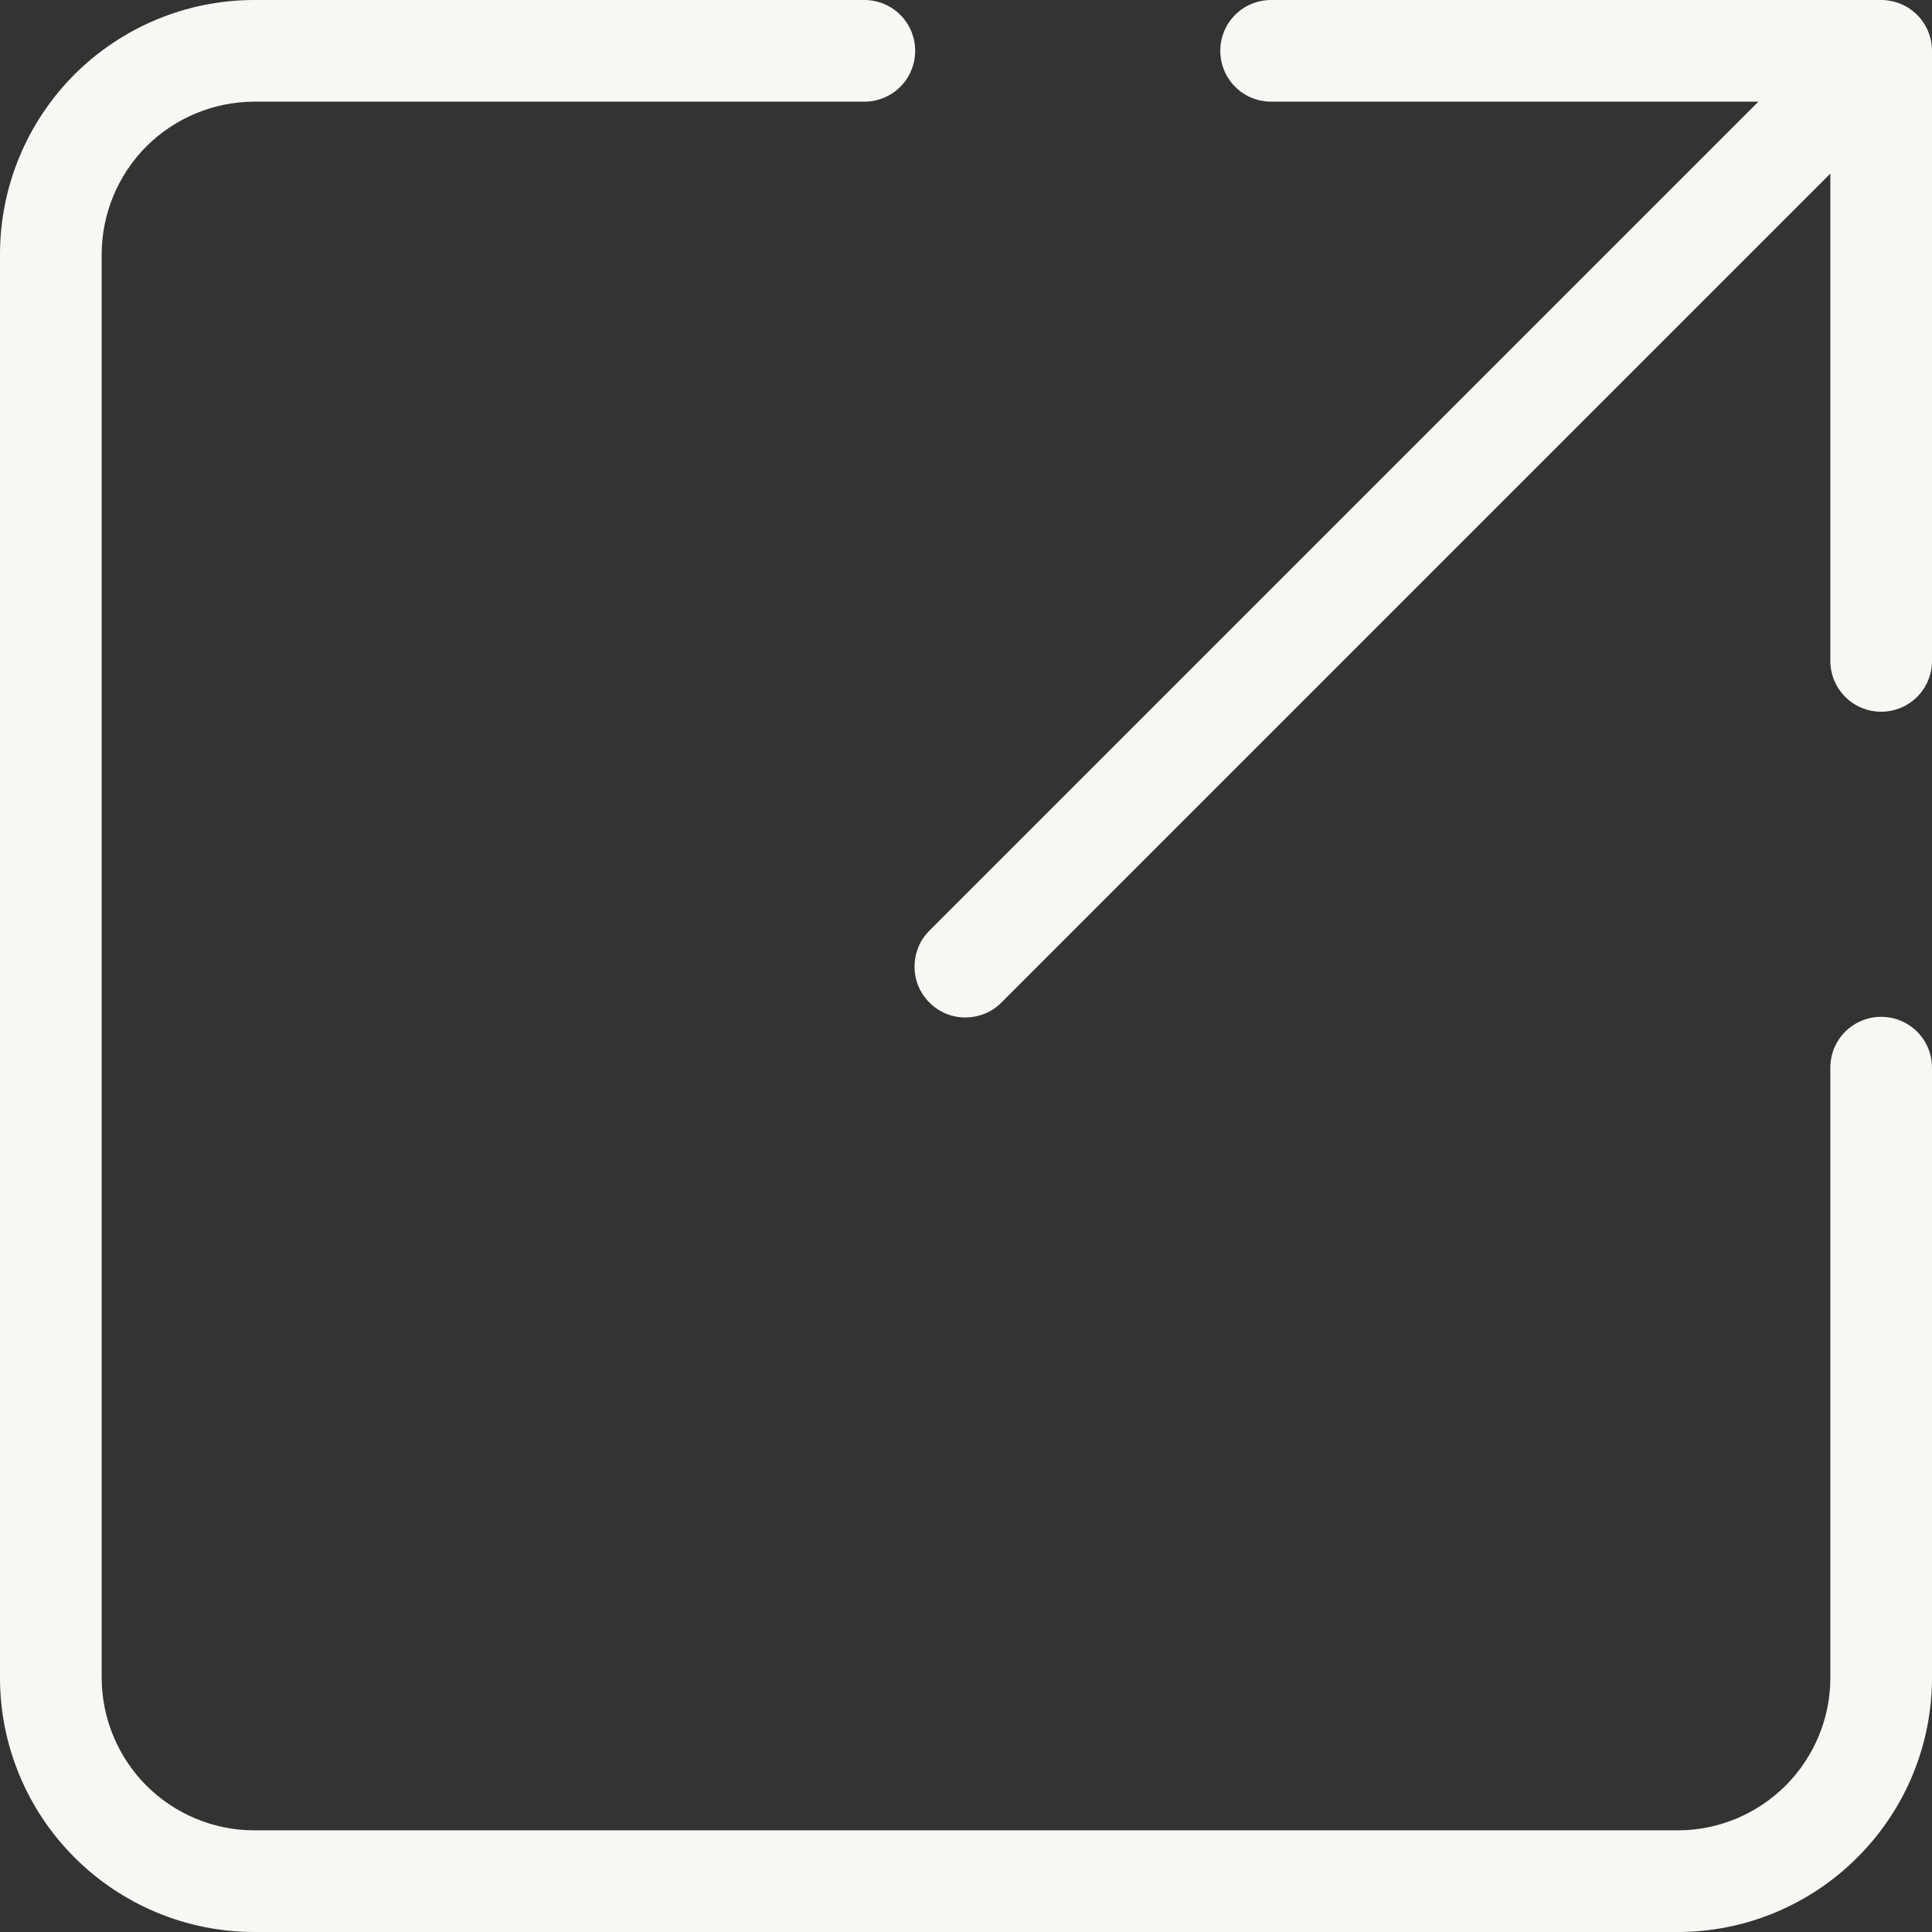 <svg width="13" height="13" viewBox="0 0 13 13" fill="none" xmlns="http://www.w3.org/2000/svg">
<rect x="0" y="0" width="13" height="13" fill="#333333" stroke="none"/>
<path d="M13 7.184V11.29C13 11.743 12.819 12.178 12.498 12.498C12.178 12.819 11.743 13 11.29 13H1.711C1.257 13 0.822 12.819 0.501 12.498C0.181 12.178 0 11.743 0 11.29V1.711C0 1.257 0.181 0.822 0.501 0.501C0.822 0.181 1.257 0 1.711 5.76137e-08H5.816C5.907 5.76137e-08 5.994 0.036 6.058 0.1C6.122 0.164 6.158 0.251 6.158 0.342C6.158 0.433 6.122 0.52 6.058 0.584C5.994 0.648 5.907 0.684 5.816 0.684H1.711C1.438 0.685 1.178 0.793 0.985 0.985C0.793 1.178 0.685 1.438 0.684 1.711V11.29C0.685 11.562 0.793 11.822 0.985 12.015C1.178 12.207 1.438 12.316 1.711 12.316H11.29C11.562 12.316 11.822 12.207 12.015 12.015C12.207 11.822 12.316 11.562 12.316 11.29V7.184C12.316 7.093 12.352 7.006 12.416 6.942C12.48 6.878 12.567 6.842 12.658 6.842C12.749 6.842 12.836 6.878 12.9 6.942C12.964 7.006 13 7.093 13 7.184ZM12.658 5.76137e-08H8.553C8.462 5.76137e-08 8.375 0.036 8.311 0.1C8.247 0.164 8.211 0.251 8.211 0.342C8.211 0.433 8.247 0.52 8.311 0.584C8.375 0.648 8.462 0.684 8.553 0.684H11.832L6.258 6.258C6.225 6.29 6.199 6.327 6.181 6.369C6.164 6.411 6.154 6.456 6.154 6.501C6.153 6.547 6.162 6.592 6.179 6.634C6.196 6.676 6.222 6.714 6.254 6.746C6.286 6.778 6.324 6.804 6.366 6.821C6.408 6.838 6.453 6.847 6.499 6.846C6.544 6.846 6.589 6.836 6.631 6.819C6.673 6.801 6.71 6.775 6.742 6.742L12.316 1.168V4.447C12.316 4.538 12.352 4.625 12.416 4.689C12.48 4.753 12.567 4.789 12.658 4.789C12.749 4.789 12.836 4.753 12.9 4.689C12.964 4.625 13 4.538 13 4.447V0.342C13 0.297 12.991 0.253 12.974 0.211C12.957 0.17 12.932 0.132 12.9 0.1C12.868 0.068 12.83 0.043 12.789 0.026C12.747 0.009 12.703 -2.60264e-05 12.658 5.76137e-08Z" fill="#F7F7F3"/>
</svg>
